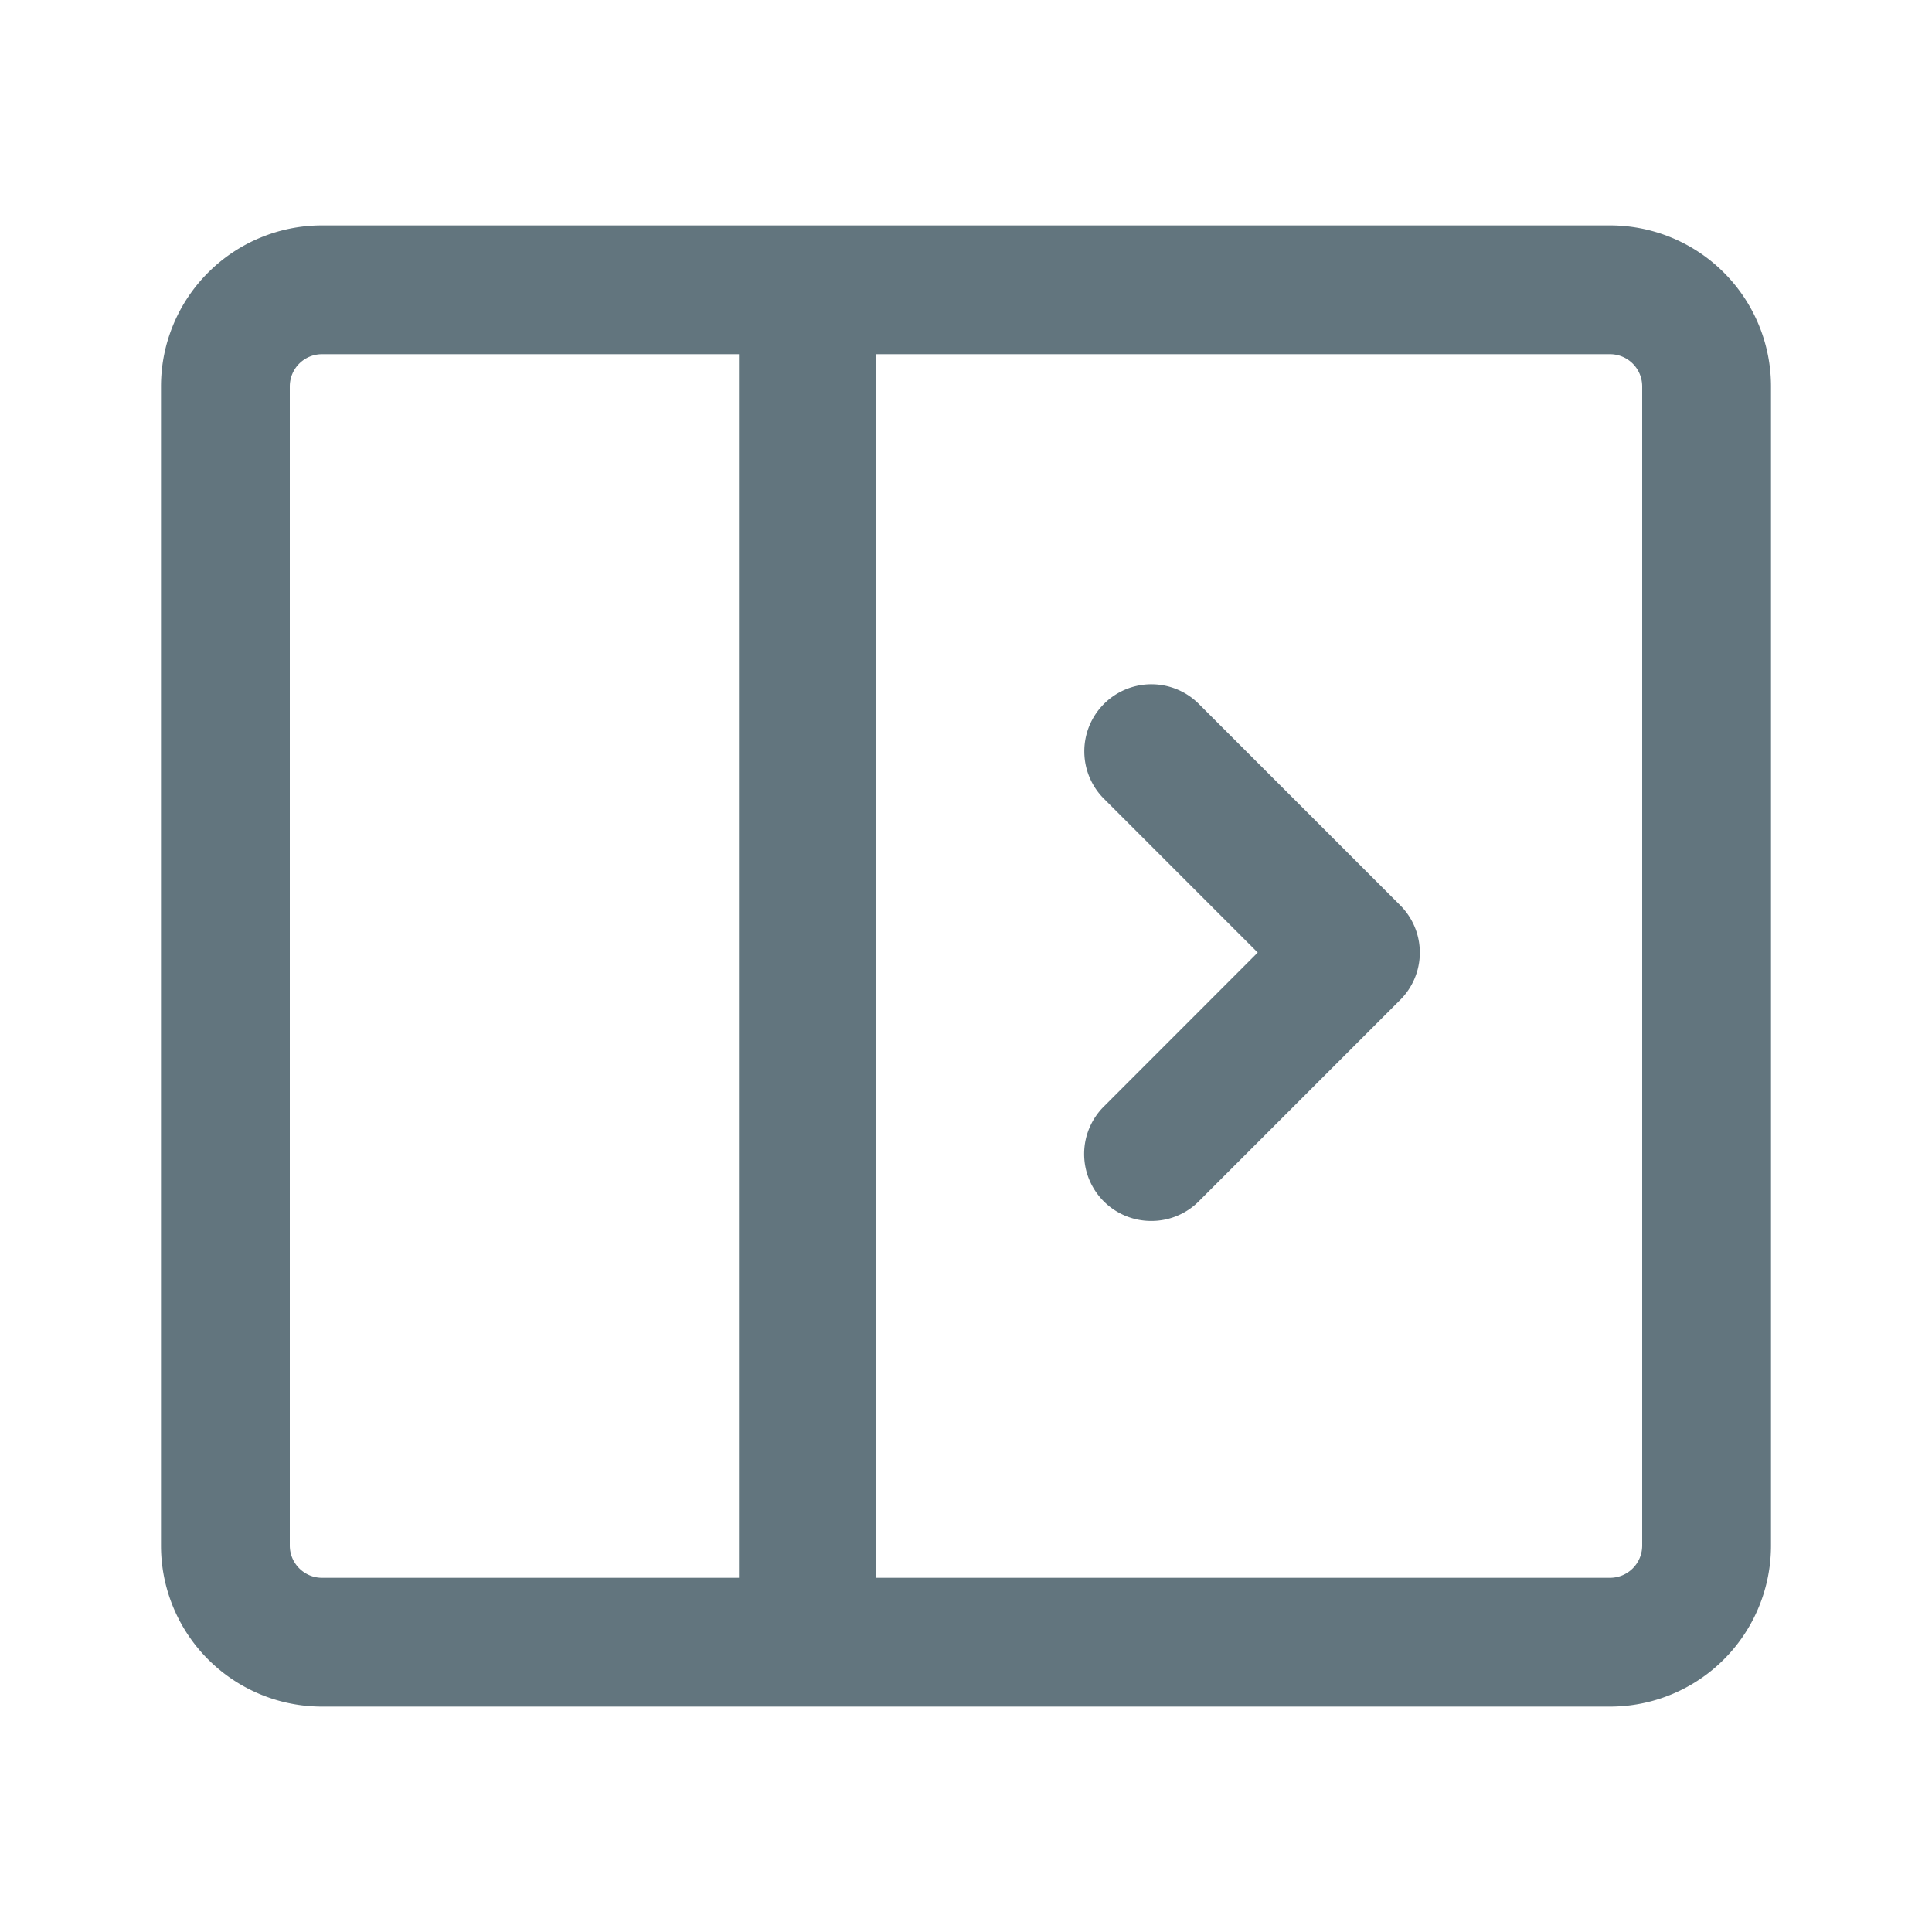 <svg xmlns="http://www.w3.org/2000/svg" fill="none" viewBox="0 0 24 24"><path fill="#62757E" fill-rule="evenodd" d="M20 4.4h-9.12v15.2H20a.4.4 0 0 0 .4-.4V4.8a.4.4 0 0 0-.4-.4M9.18 19.6V4.4H4a.4.4 0 0 0-.4.4v14.4c0 .22.18.4.4.4zM4 2.8a2 2 0 0 0-2 2v14.4a2 2 0 0 0 2 2h16a2 2 0 0 0 2-2V4.8a2 2 0 0 0-2-2zm10.303 12.367a.832.832 0 0 1-.59-1.422l1.911-1.912-1.91-1.91a.832.832 0 1 1 1.178-1.179l2.5 2.5a.83.83 0 0 1 0 1.179l-2.5 2.5a.83.83 0 0 1-.59.244" clip-rule="evenodd"/></svg>